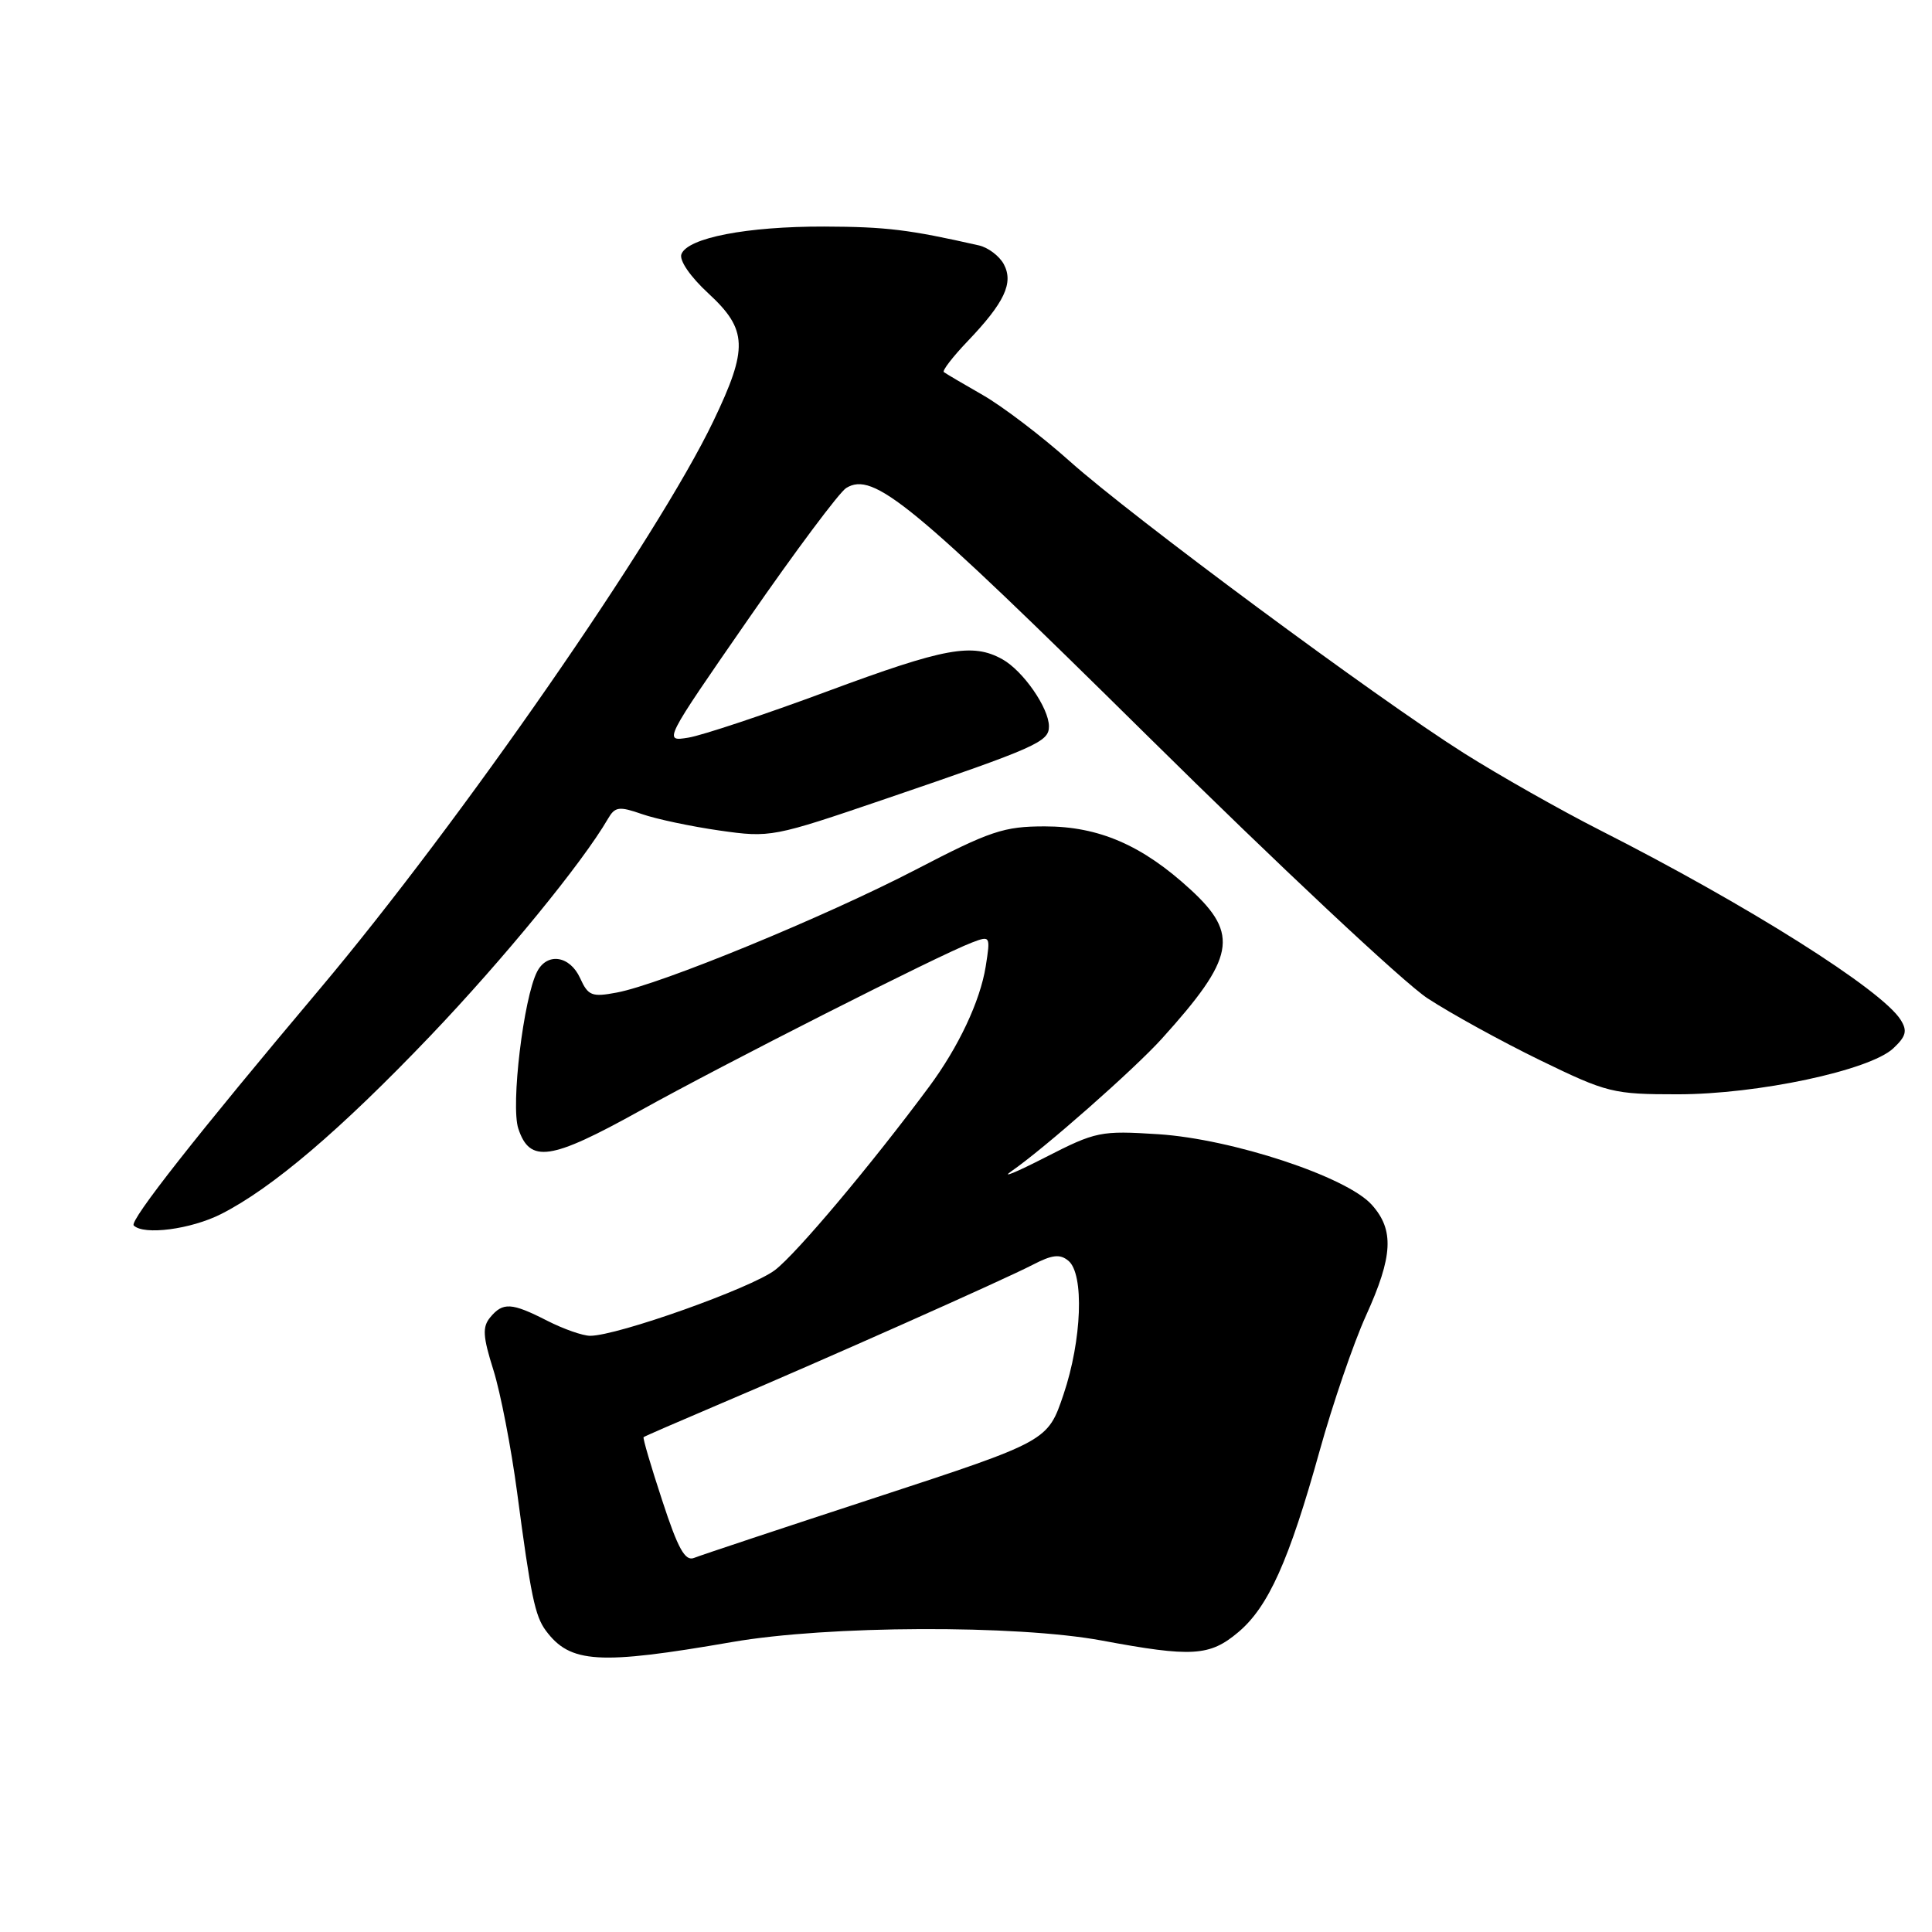 <?xml version="1.0" encoding="UTF-8" standalone="no"?>
<!DOCTYPE svg PUBLIC "-//W3C//DTD SVG 1.1//EN" "http://www.w3.org/Graphics/SVG/1.1/DTD/svg11.dtd" >
<svg xmlns="http://www.w3.org/2000/svg" xmlns:xlink="http://www.w3.org/1999/xlink" version="1.1" viewBox="0 0 256 256">
 <g >
 <path fill="currentColor"
d=" M 97.00 217.58 C 109.70 215.37 134.65 215.28 146.00 217.38 C 157.95 219.61 160.30 219.46 164.07 216.28 C 168.06 212.93 170.81 206.80 174.86 192.24 C 176.58 186.05 179.34 178.00 180.99 174.35 C 184.59 166.43 184.76 162.96 181.75 159.62 C 178.42 155.92 163.29 150.93 153.50 150.29 C 145.82 149.80 145.22 149.92 138.50 153.36 C 134.65 155.33 132.62 156.17 133.98 155.22 C 138.37 152.19 150.29 141.68 153.95 137.63 C 163.63 126.92 164.23 123.82 157.75 117.87 C 151.36 111.99 145.60 109.50 138.44 109.50 C 133.01 109.50 131.22 110.10 121.35 115.23 C 109.31 121.48 87.55 130.43 81.72 131.52 C 78.43 132.14 77.93 131.95 76.87 129.61 C 75.51 126.62 72.50 126.17 71.17 128.75 C 69.37 132.24 67.66 146.49 68.68 149.55 C 70.21 154.17 72.94 153.76 84.78 147.19 C 95.92 140.99 124.46 126.53 128.79 124.89 C 131.23 123.96 131.25 124.01 130.61 128.07 C 129.87 132.67 127.01 138.74 123.11 144.00 C 115.47 154.31 105.54 166.12 102.69 168.29 C 99.54 170.69 81.80 177.00 78.20 177.00 C 77.22 177.00 74.66 176.10 72.50 175.00 C 67.78 172.59 66.64 172.53 64.96 174.55 C 63.90 175.83 63.97 177.07 65.38 181.54 C 66.32 184.53 67.73 191.82 68.52 197.74 C 70.33 211.44 70.89 214.14 72.33 216.07 C 75.56 220.41 79.33 220.64 97.00 217.58 Z  M 29.29 160.87 C 36.06 157.44 45.09 149.75 57.02 137.26 C 66.71 127.11 77.18 114.32 80.56 108.49 C 81.49 106.89 82.02 106.81 85.06 107.87 C 86.95 108.53 91.58 109.51 95.35 110.05 C 102.10 111.01 102.42 110.94 117.35 105.85 C 137.40 99.01 139.00 98.30 138.99 96.24 C 138.98 93.80 135.56 88.88 132.81 87.35 C 128.85 85.16 125.22 85.82 109.64 91.60 C 101.34 94.68 93.05 97.44 91.22 97.74 C 87.90 98.28 87.90 98.28 99.20 81.97 C 105.41 73.00 111.23 65.21 112.13 64.66 C 115.73 62.45 120.67 66.52 152.00 97.46 C 169.32 114.58 186.04 130.24 189.14 132.27 C 192.24 134.30 198.95 137.99 204.06 140.48 C 212.97 144.81 213.73 145.00 222.30 145.00 C 232.90 145.00 247.72 141.84 250.86 138.92 C 252.57 137.32 252.76 136.59 251.85 135.14 C 249.36 131.15 231.61 119.95 212.00 110.00 C 206.78 107.35 198.68 102.76 194.00 99.81 C 182.36 92.46 150.00 68.49 141.75 61.12 C 138.04 57.80 132.86 53.86 130.25 52.36 C 127.64 50.87 125.30 49.49 125.06 49.30 C 124.83 49.12 126.24 47.28 128.20 45.23 C 133.11 40.09 134.33 37.49 133.01 35.01 C 132.42 33.92 130.94 32.80 129.72 32.52 C 120.42 30.41 117.42 30.05 109.19 30.02 C 98.96 30.00 91.12 31.51 90.29 33.68 C 89.98 34.50 91.47 36.67 93.88 38.89 C 99.06 43.68 99.16 46.14 94.52 55.81 C 87.16 71.18 60.94 108.99 42.34 131.08 C 26.16 150.28 17.11 161.78 17.72 162.38 C 19.04 163.71 25.29 162.89 29.29 160.87 Z  M 87.75 198.83 C 86.26 194.31 85.15 190.53 85.28 190.43 C 85.40 190.32 89.78 188.42 95.00 186.20 C 108.98 180.27 133.00 169.58 136.82 167.60 C 139.42 166.25 140.45 166.13 141.57 167.06 C 143.68 168.81 143.36 177.56 140.92 184.78 C 138.83 190.96 138.83 190.96 116.17 198.39 C 103.70 202.47 92.81 206.09 91.97 206.43 C 90.78 206.91 89.84 205.23 87.75 198.83 Z "/>
</g>
</svg>